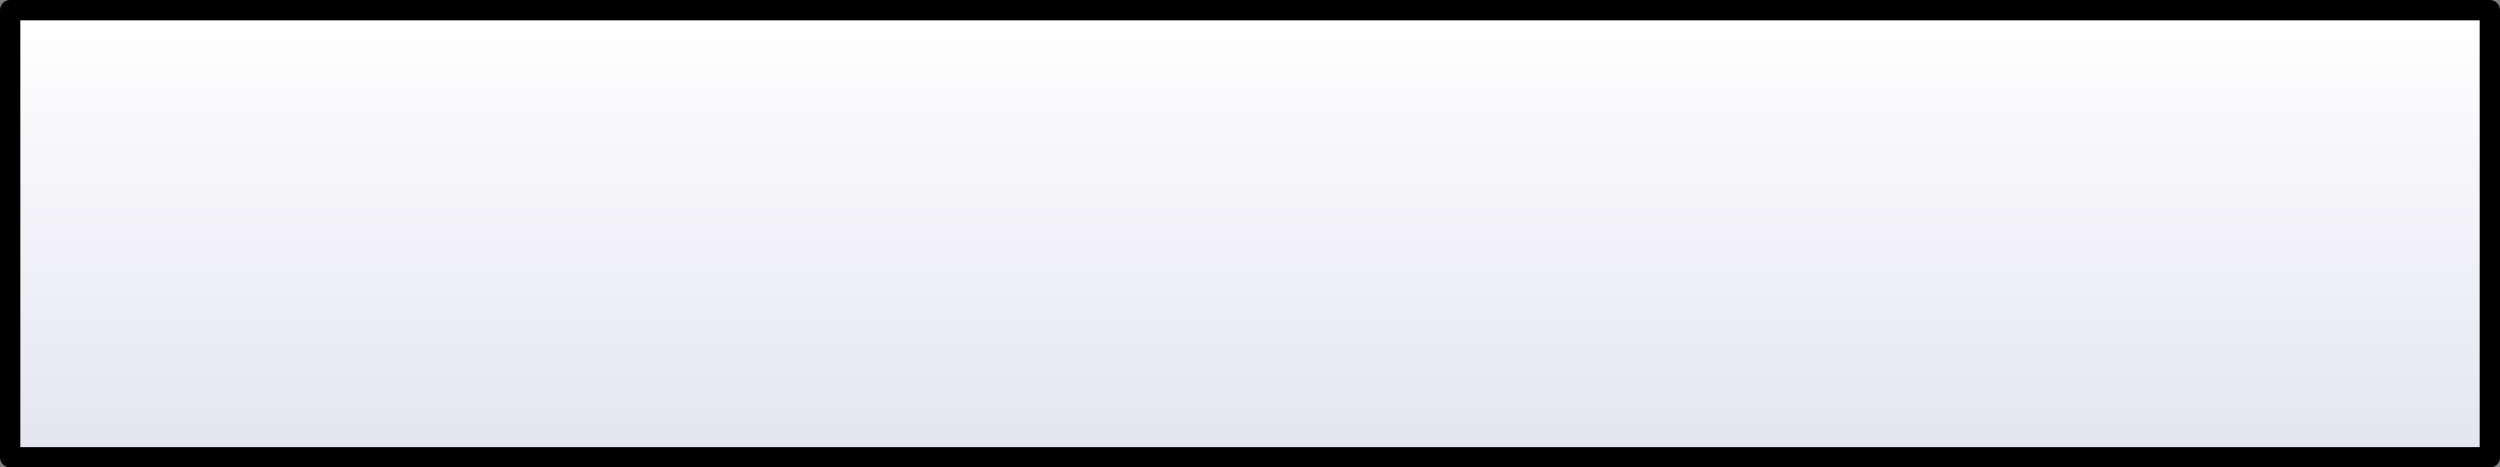 <?xml version="1.0" encoding="utf-8"?>
<svg version="1.1" id="Layer_1"
xmlns="http://www.w3.org/2000/svg"
xmlns:xlink="http://www.w3.org/1999/xlink"
width="123px" height="23px"
xml:space="preserve">
<rect width="100%" height="100%" fill="#808080" stroke="none"/>
<g id="PathID_4830" transform="matrix(1, 0, 0, 1, 0.5, 0.5)">
<linearGradient
id="LinearGradID_2275" gradientUnits="userSpaceOnUse" gradientTransform="matrix(0, -0.013, 0.074, 0, 61, 11)" spreadMethod ="pad" x1="-819.2" y1="0" x2="819.2" y2="0" >
<stop  offset="0" style="stop-color:#E5E5F1;stop-opacity:1" />
<stop  offset="1" style="stop-color:#FFFFFF;stop-opacity:1" />
</linearGradient>
<path style="fill:url(#LinearGradID_2275) " d="M122 0L122 22L0 22L0 0L122 0" />
<path style="fill:none;stroke-width:1;stroke-linecap:round;stroke-linejoin:round;stroke-miterlimit:3;stroke:#000000;stroke-opacity:1" d="M122 0L122 22L0 22L0 0L122 0z" />
</g>
</svg>
